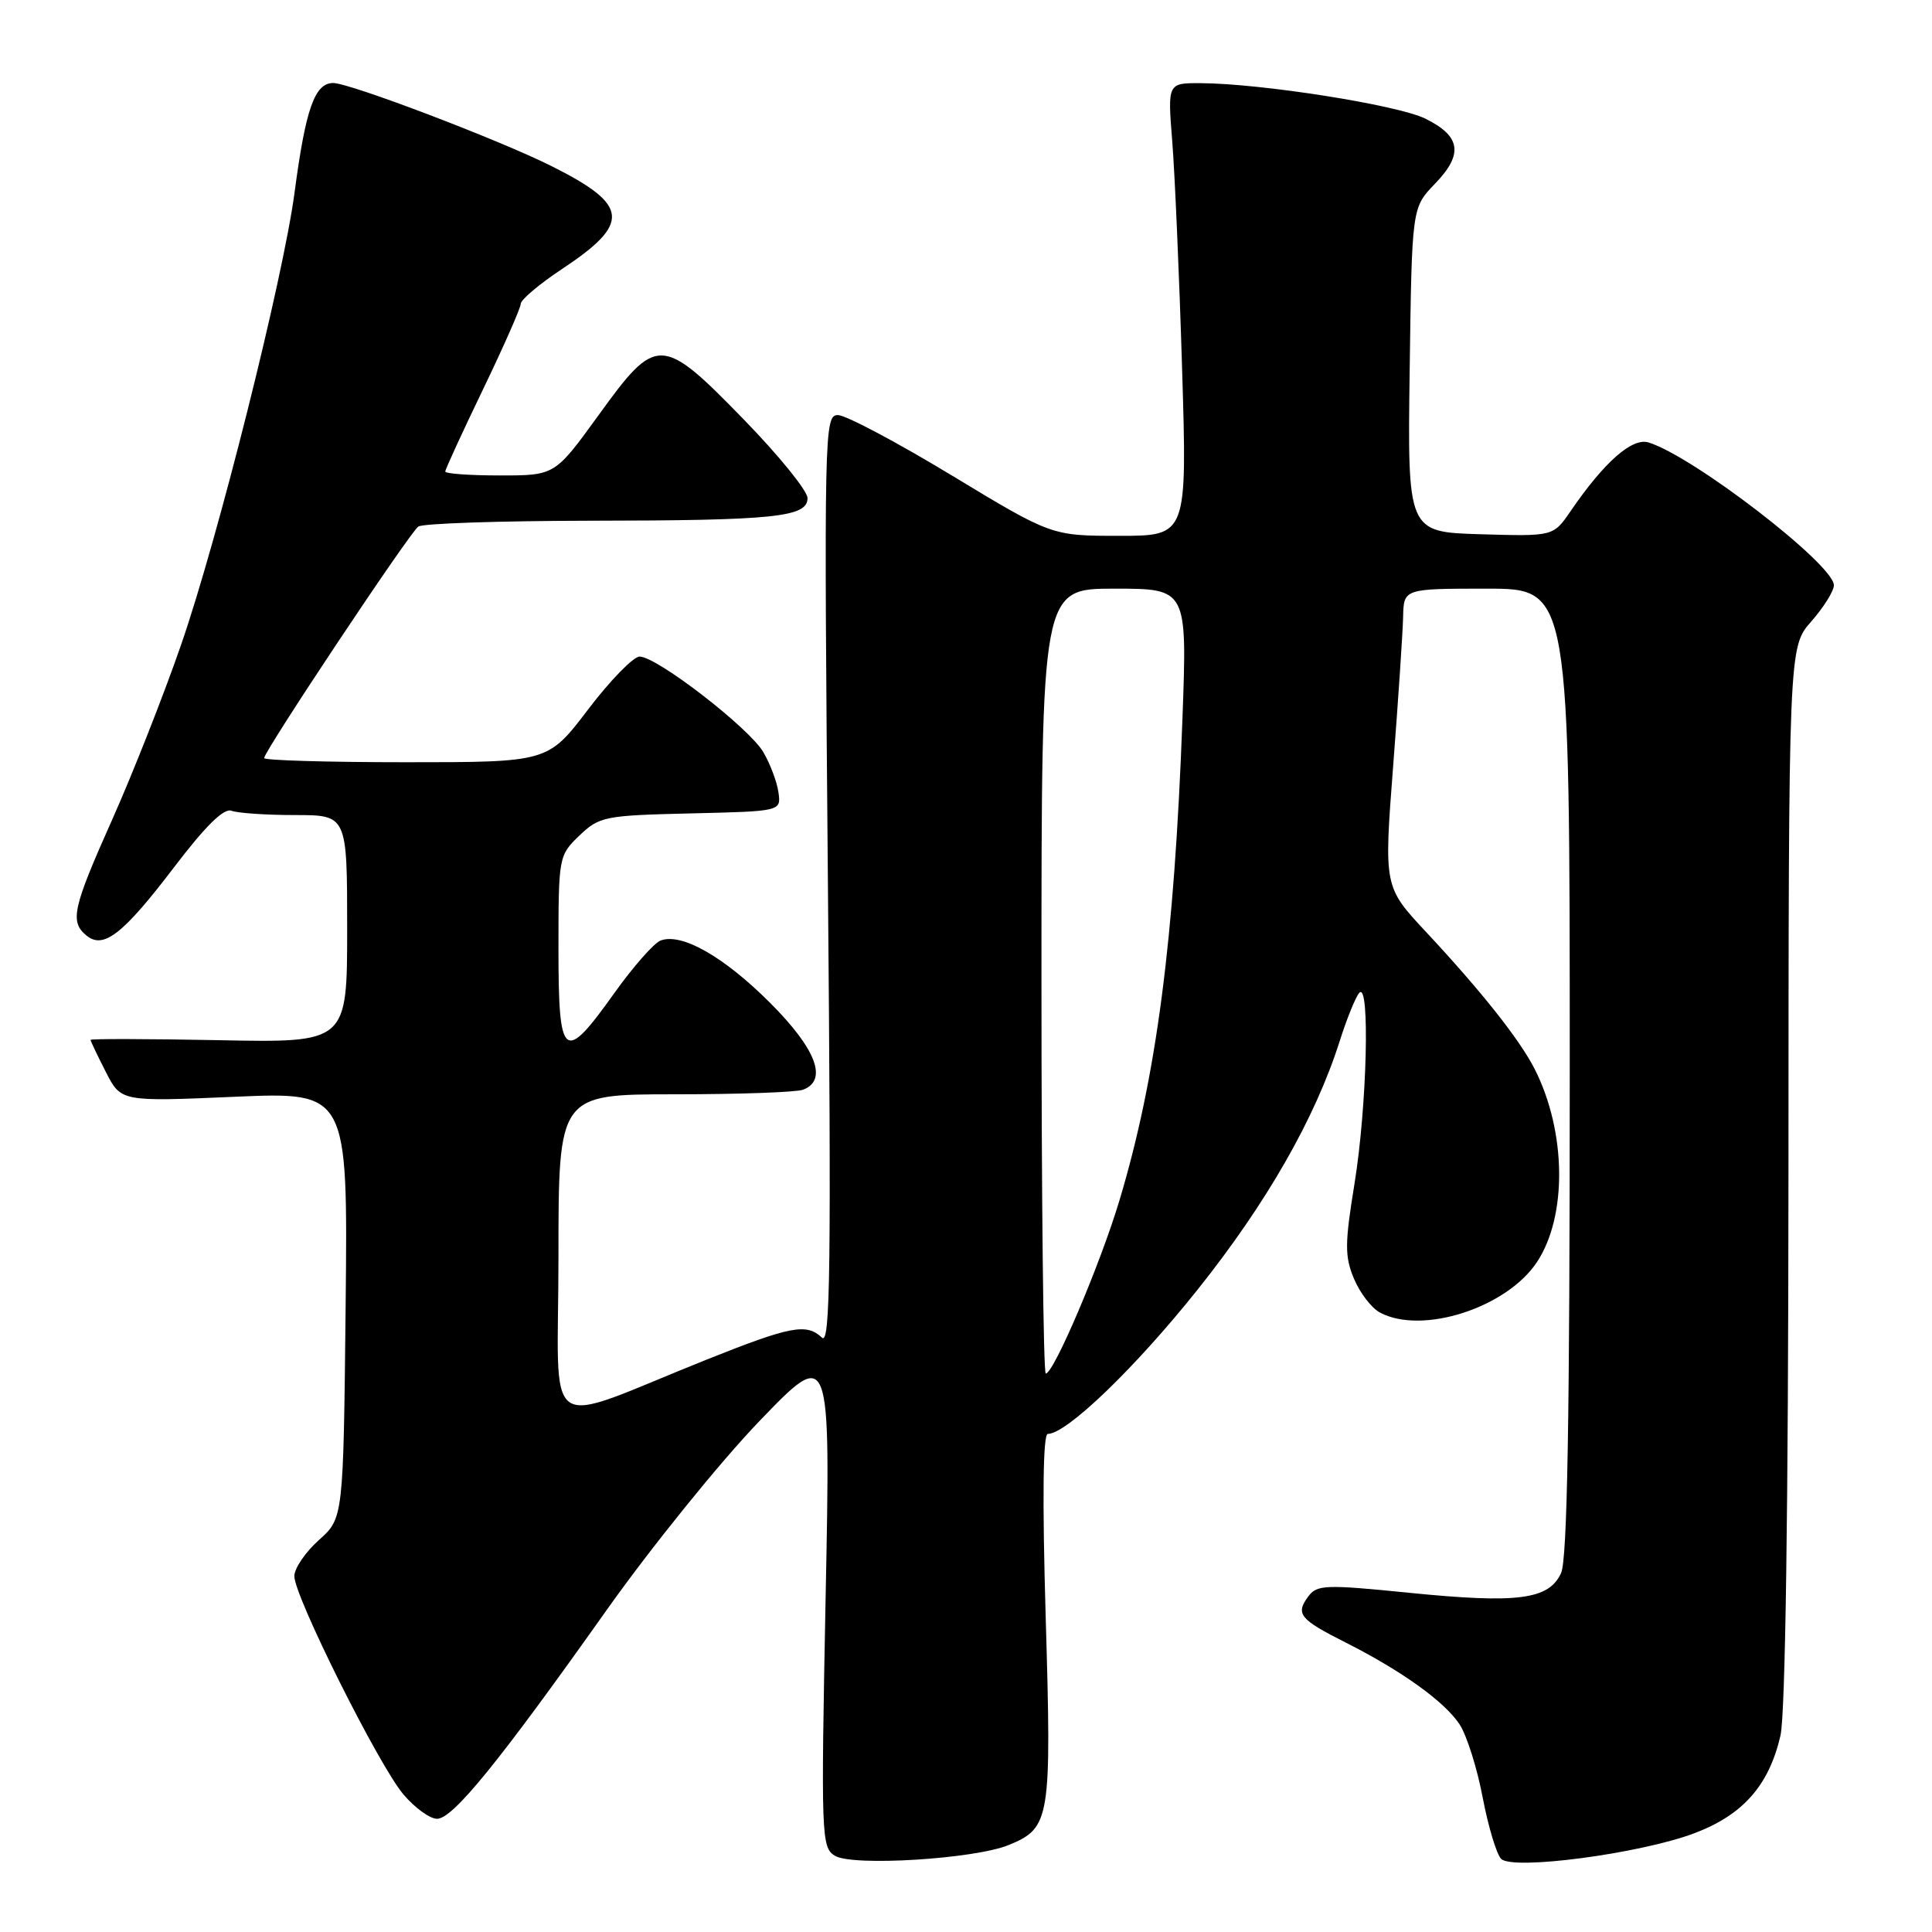 <?xml version="1.0" encoding="UTF-8" standalone="no"?>
<!DOCTYPE svg PUBLIC "-//W3C//DTD SVG 1.1//EN" "http://www.w3.org/Graphics/SVG/1.1/DTD/svg11.dtd" >
<svg xmlns="http://www.w3.org/2000/svg" xmlns:xlink="http://www.w3.org/1999/xlink" version="1.1" viewBox="0 0 256 256">
 <g >
 <path fill="currentColor"
d=" M 133.67 244.47 C 139.17 242.21 139.35 241.09 138.56 214.30 C 138.10 198.53 138.20 190.00 138.84 190.00 C 141.33 190.00 150.42 181.25 158.69 170.88 C 167.83 159.43 174.26 148.18 177.50 138.00 C 178.46 134.97 179.64 132.07 180.12 131.55 C 181.55 130.01 181.13 146.65 179.49 156.77 C 178.18 164.81 178.17 166.48 179.41 169.44 C 180.19 171.31 181.74 173.33 182.85 173.92 C 188.42 176.90 199.62 173.31 203.65 167.24 C 207.69 161.15 207.56 149.95 203.35 141.65 C 201.38 137.77 196.32 131.38 188.97 123.50 C 183.37 117.50 183.37 117.50 184.60 101.50 C 185.28 92.70 185.87 83.81 185.92 81.75 C 186.00 78.00 186.00 78.00 197.00 78.00 C 208.00 78.00 208.00 78.00 208.00 141.95 C 208.00 188.11 207.68 206.61 206.85 208.44 C 205.24 211.96 201.13 212.50 186.69 211.05 C 175.55 209.93 174.49 209.98 173.33 211.57 C 171.64 213.87 172.23 214.58 178.32 217.65 C 185.76 221.41 191.44 225.49 193.41 228.50 C 194.35 229.94 195.73 234.29 196.46 238.16 C 197.20 242.04 198.30 245.70 198.91 246.31 C 200.45 247.85 217.24 245.63 224.44 242.94 C 230.93 240.51 234.39 236.60 235.92 229.98 C 236.57 227.13 236.96 200.02 236.98 155.63 C 237.00 85.76 237.00 85.76 240.00 82.35 C 241.65 80.47 243.00 78.31 243.00 77.55 C 243.00 74.81 224.41 60.48 218.45 58.63 C 216.27 57.95 212.56 61.22 208.07 67.79 C 205.81 71.07 205.81 71.07 196.16 70.79 C 186.50 70.50 186.50 70.50 186.79 49.01 C 187.08 27.52 187.08 27.52 190.13 24.36 C 193.94 20.43 193.58 18.03 188.84 15.71 C 185.13 13.90 167.12 11.06 159.11 11.02 C 154.71 11.00 154.71 11.00 155.33 18.75 C 155.67 23.01 156.26 36.51 156.63 48.75 C 157.31 71.00 157.31 71.00 148.33 71.00 C 139.34 71.00 139.34 71.00 126.12 63.00 C 118.85 58.60 112.06 55.00 111.03 55.00 C 109.22 55.00 109.18 56.91 109.70 116.75 C 110.15 167.94 110.02 178.29 108.92 177.25 C 106.87 175.31 104.80 175.70 93.77 180.10 C 71.34 189.06 74.00 190.89 74.00 166.49 C 74.00 145.00 74.00 145.00 89.42 145.00 C 97.90 145.00 105.55 144.73 106.42 144.39 C 109.72 143.13 108.15 138.99 102.05 132.89 C 95.91 126.75 90.30 123.56 87.52 124.63 C 86.65 124.97 83.88 128.11 81.38 131.62 C 74.69 141.00 74.00 140.45 74.00 125.69 C 74.00 113.54 74.04 113.34 76.77 110.72 C 79.41 108.19 80.10 108.05 91.52 107.78 C 103.50 107.50 103.50 107.50 103.15 105.00 C 102.96 103.62 102.06 101.23 101.15 99.67 C 99.28 96.46 87.04 87.00 84.75 87.00 C 83.93 87.00 80.86 90.15 77.93 94.00 C 72.61 101.00 72.61 101.00 53.80 101.00 C 43.46 101.00 35.00 100.75 35.00 100.45 C 35.00 99.53 54.29 70.55 55.43 69.77 C 56.02 69.36 66.17 69.02 78.00 69.00 C 102.68 68.97 107.00 68.53 107.00 66.00 C 107.00 65.04 103.22 60.38 98.60 55.63 C 87.65 44.38 87.01 44.36 79.32 55.00 C 73.53 63.00 73.53 63.00 66.26 63.00 C 62.27 63.00 59.00 62.77 59.00 62.48 C 59.00 62.20 61.25 57.30 64.00 51.60 C 66.75 45.89 69.00 40.79 69.00 40.26 C 69.00 39.72 71.45 37.65 74.45 35.66 C 83.62 29.58 83.39 27.18 73.14 22.04 C 66.24 18.57 46.35 11.00 44.15 11.00 C 41.70 11.00 40.50 14.41 39.03 25.51 C 37.52 36.91 28.88 71.34 23.98 85.48 C 21.70 92.07 17.62 102.42 14.92 108.48 C 9.62 120.34 9.23 122.11 11.44 123.95 C 13.70 125.83 16.28 123.82 23.07 114.91 C 27.24 109.43 29.67 107.04 30.68 107.43 C 31.50 107.74 35.28 108.00 39.08 108.00 C 46.00 108.00 46.00 108.00 46.00 123.08 C 46.00 138.17 46.00 138.17 29.00 137.83 C 19.65 137.65 12.00 137.63 12.00 137.79 C 12.00 137.95 12.91 139.86 14.02 142.03 C 16.03 145.98 16.03 145.98 31.06 145.33 C 46.09 144.68 46.09 144.68 45.80 172.93 C 45.50 201.17 45.50 201.17 42.25 204.07 C 40.46 205.67 39.00 207.82 39.00 208.85 C 39.00 211.52 50.16 233.86 53.44 237.75 C 54.95 239.54 56.96 241.00 57.91 241.00 C 60.01 241.00 66.09 233.52 80.39 213.33 C 86.31 204.99 95.40 193.74 100.60 188.33 C 110.06 178.50 110.06 178.50 109.40 211.63 C 108.78 243.33 108.83 244.81 110.63 245.90 C 112.99 247.33 129.16 246.33 133.67 244.47 Z  M 138.00 130.00 C 138.00 78.00 138.00 78.00 147.66 78.00 C 157.31 78.00 157.31 78.00 156.68 95.25 C 155.61 124.57 153.23 142.73 148.35 159.00 C 145.81 167.49 139.63 182.00 138.57 182.00 C 138.25 182.00 138.00 158.60 138.00 130.00 Z "/>
</g>
</svg>